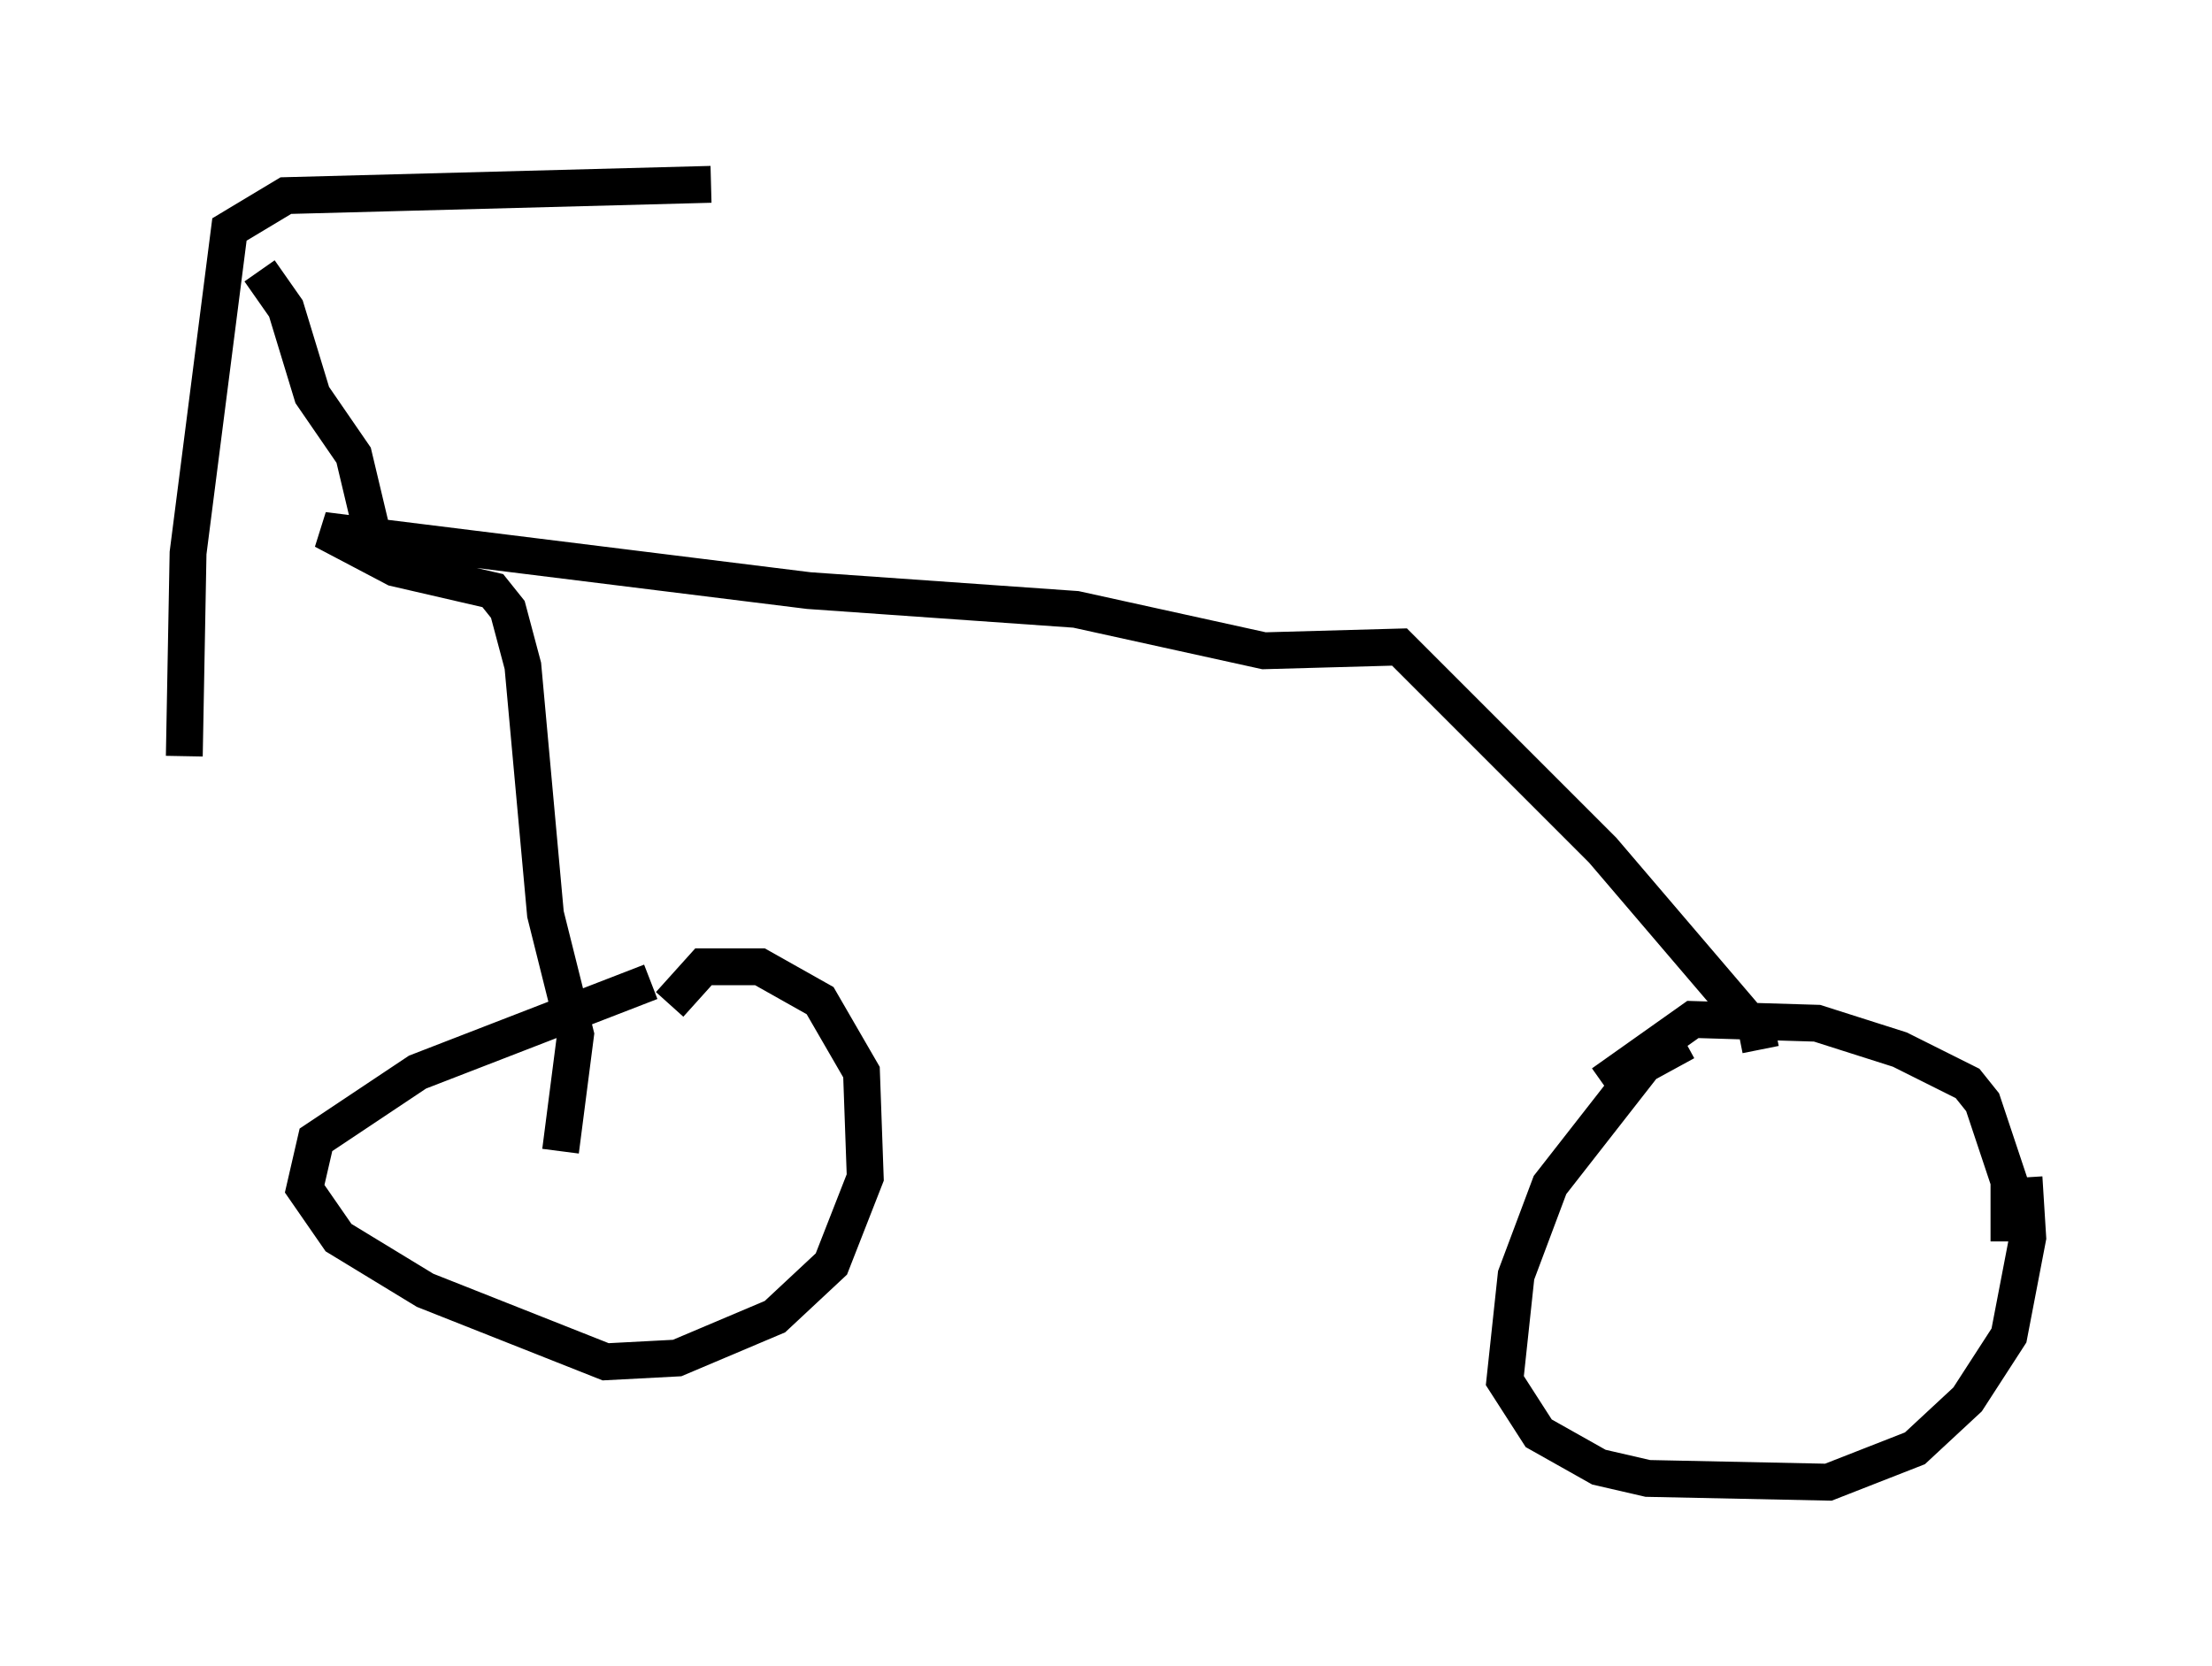 <?xml version="1.0" encoding="utf-8" ?>
<svg baseProfile="full" height="45.219" version="1.1" width="60.021" xmlns="http://www.w3.org/2000/svg" xmlns:ev="http://www.w3.org/2001/xml-events" xmlns:xlink="http://www.w3.org/1999/xlink"><defs /><rect fill="white" height="45.219" width="60.021" x="0" y="0" /><path d="M20.823, 25.927 m-3.165, 0.715 l-6.329, 2.45 -2.756, 1.838 l-0.306, 1.327 0.919, 1.327 l2.348, 1.429 4.9, 1.94 l1.94, -0.102 2.654, -1.123 l1.531, -1.429 0.919, -2.348 l-0.102, -2.858 -1.123, -1.94 l-1.633, -0.919 -1.531, 0.0 l-0.919, 1.021 m27.563, 1.021 l-1.123, 0.613 -2.552, 3.267 l-0.919, 2.45 -0.306, 2.858 l0.919, 1.429 1.633, 0.919 l1.327, 0.306 4.9, 0.102 l2.348, -0.919 1.429, -1.327 l1.123, -1.735 0.51, -2.654 l-0.102, -1.633 m-0.408, 1.735 l0.0, -1.633 -0.715, -2.144 l-0.408, -0.51 -1.838, -0.919 l-2.246, -0.715 -3.369, -0.102 l-2.45, 1.735 m4.288, -0.919 l-0.102, -0.51 -4.185, -4.9 l-5.513, -5.513 -3.675, 0.102 l-5.104, -1.123 -7.248, -0.51 l-13.169, -1.633 1.94, 1.021 l2.654, 0.613 0.408, 0.51 l0.408, 1.531 0.613, 6.738 l0.817, 3.267 -0.408, 3.165 m-5.104, -16.742 l-0.51, -2.144 -1.123, -1.633 l-0.715, -2.348 -0.715, -1.021 m12.25, -2.348 l-11.536, 0.306 -1.531, 0.919 l-1.123, 8.779 -0.102, 5.513 " fill="none" stroke="black" stroke-width="1" /></svg>